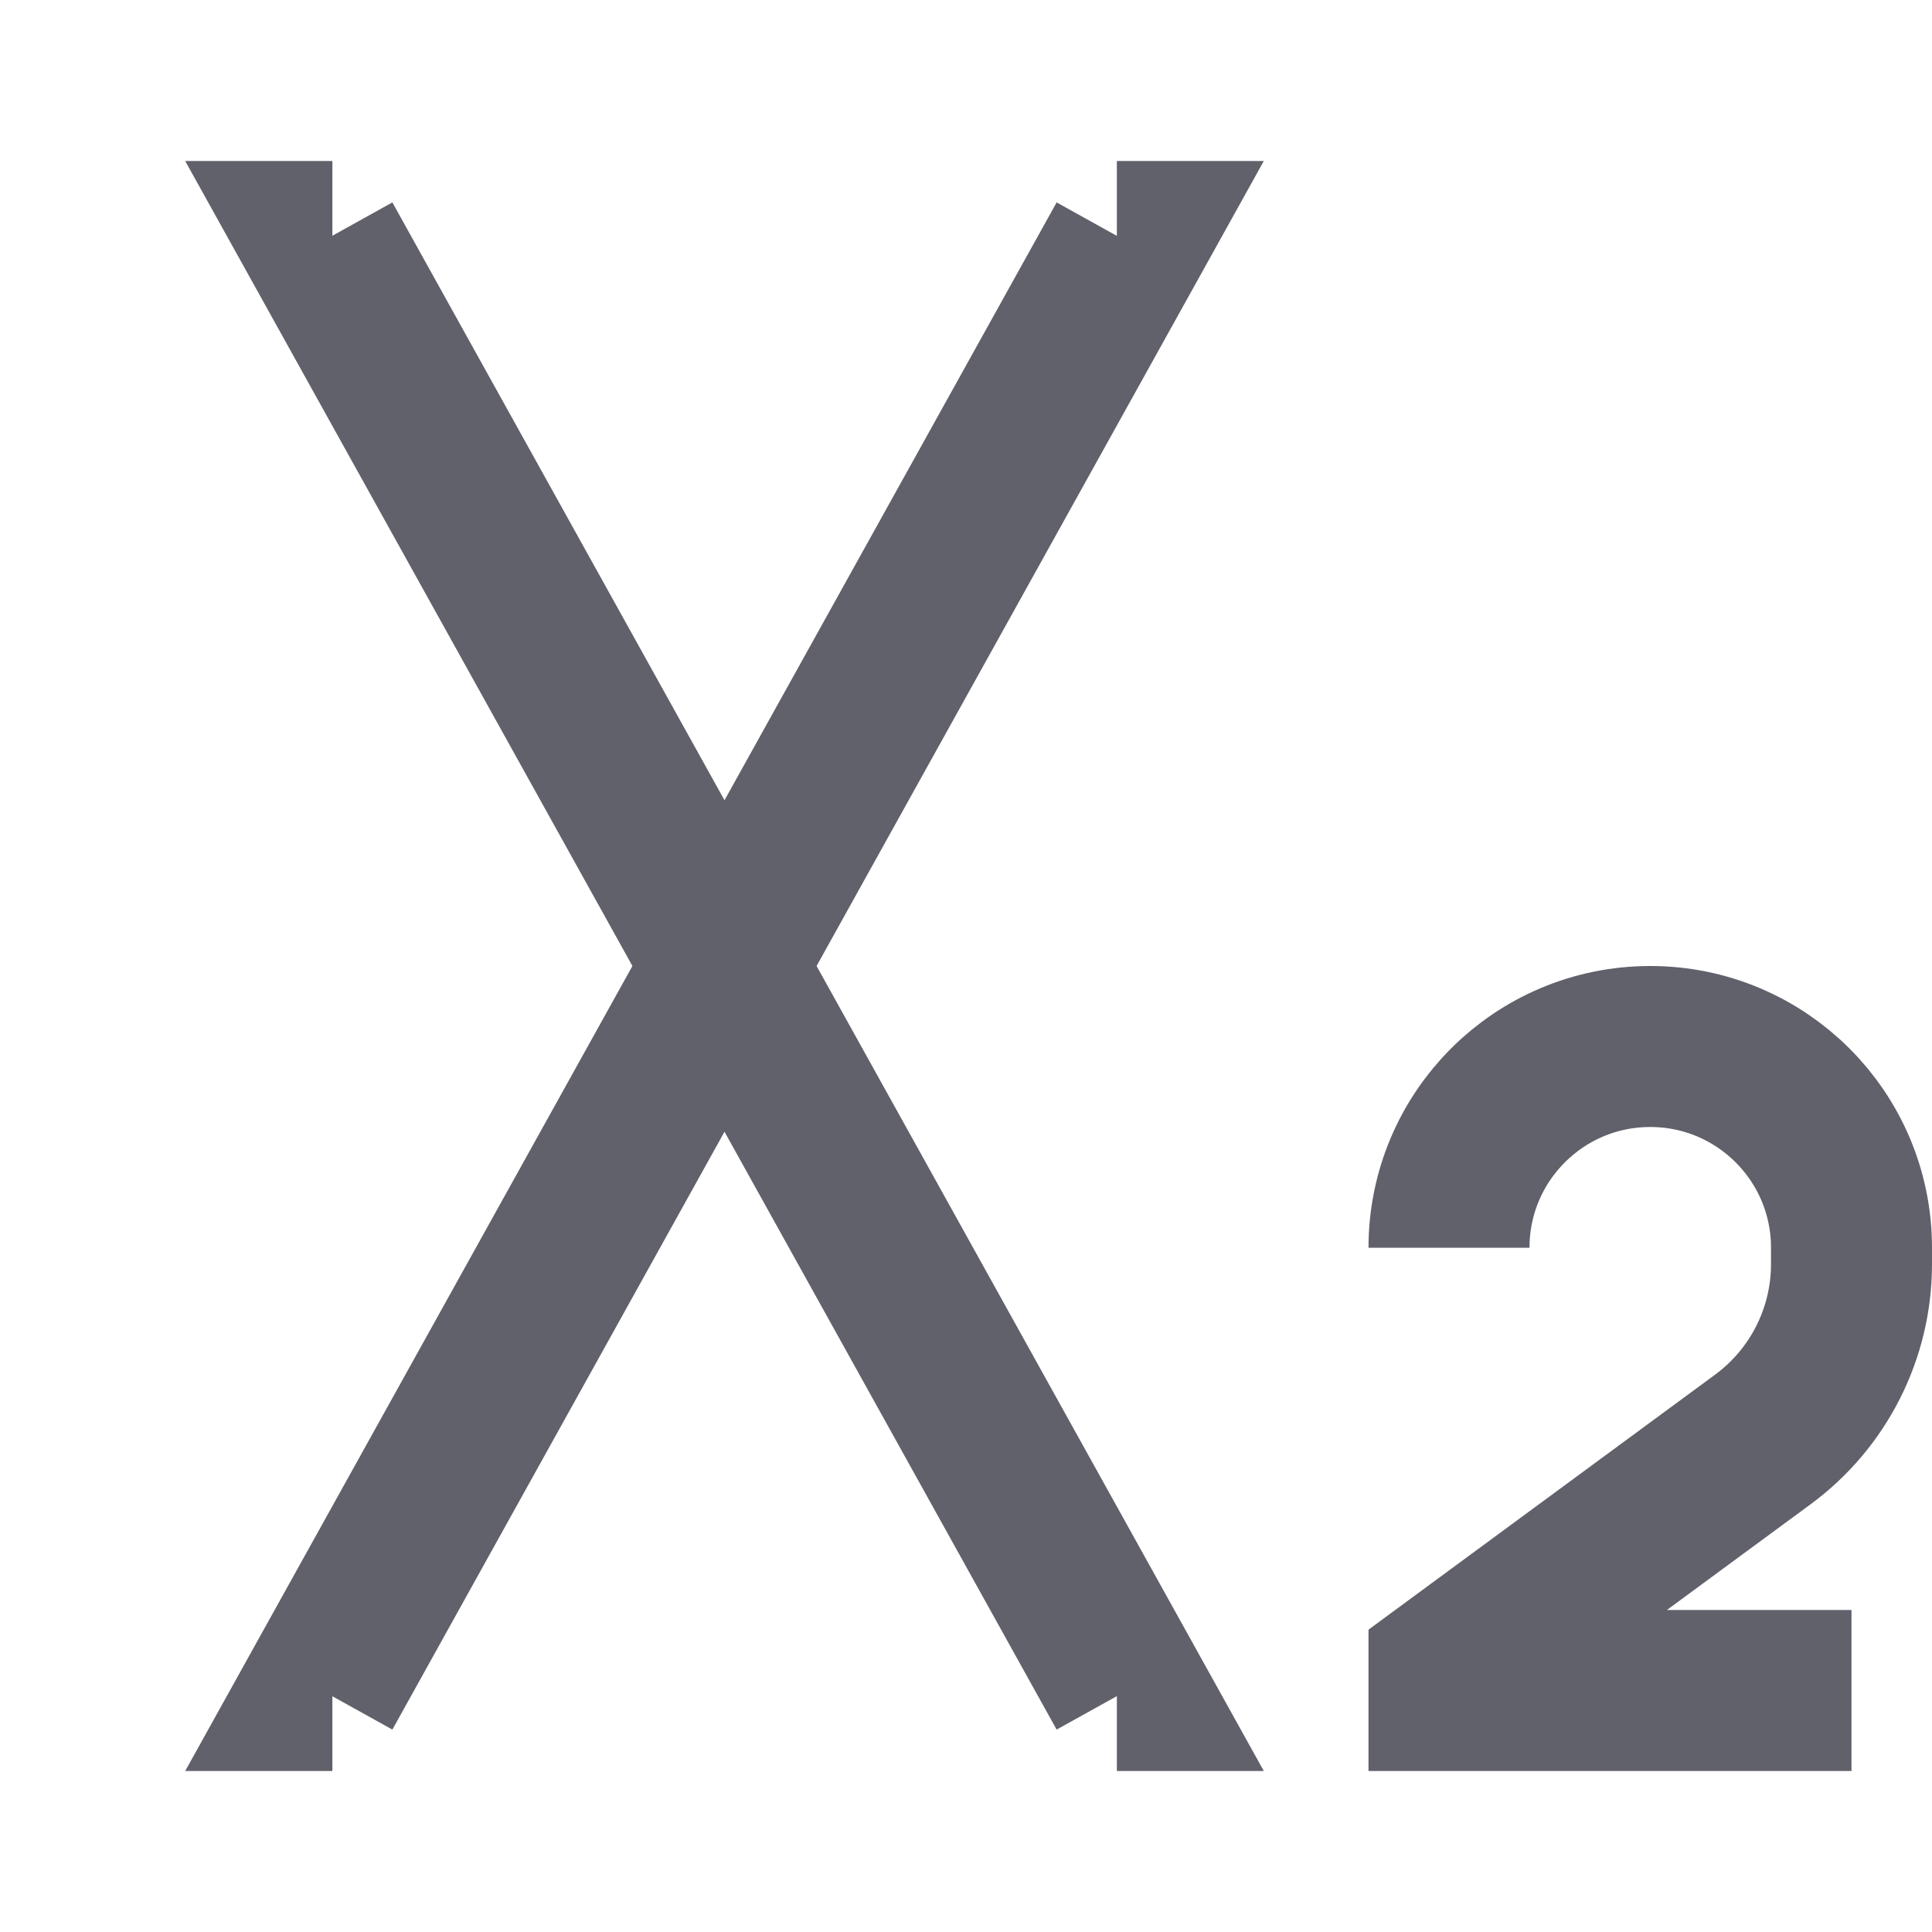 <svg xmlns="http://www.w3.org/2000/svg" height="24" width="24" viewBox="0 0 24 24"> <path d="M23 21H18V20.75L21.898 17.882C22.591 17.372 23 16.564 23 15.704V15.5C23 14.119 21.881 13 20.5 13V13C19.119 13 18 14.119 18 15.5V15.5" stroke="#61616b" stroke-width="2" data-color="color-2" fill="none"></path> <path d="M13.874 3H14L4 21H4.129" stroke="#61616b" stroke-width="2" fill="none"></path> <path d="M13.874 21H14L4 3H4.129" stroke="#61616b" stroke-width="2" fill="none"></path> </svg>